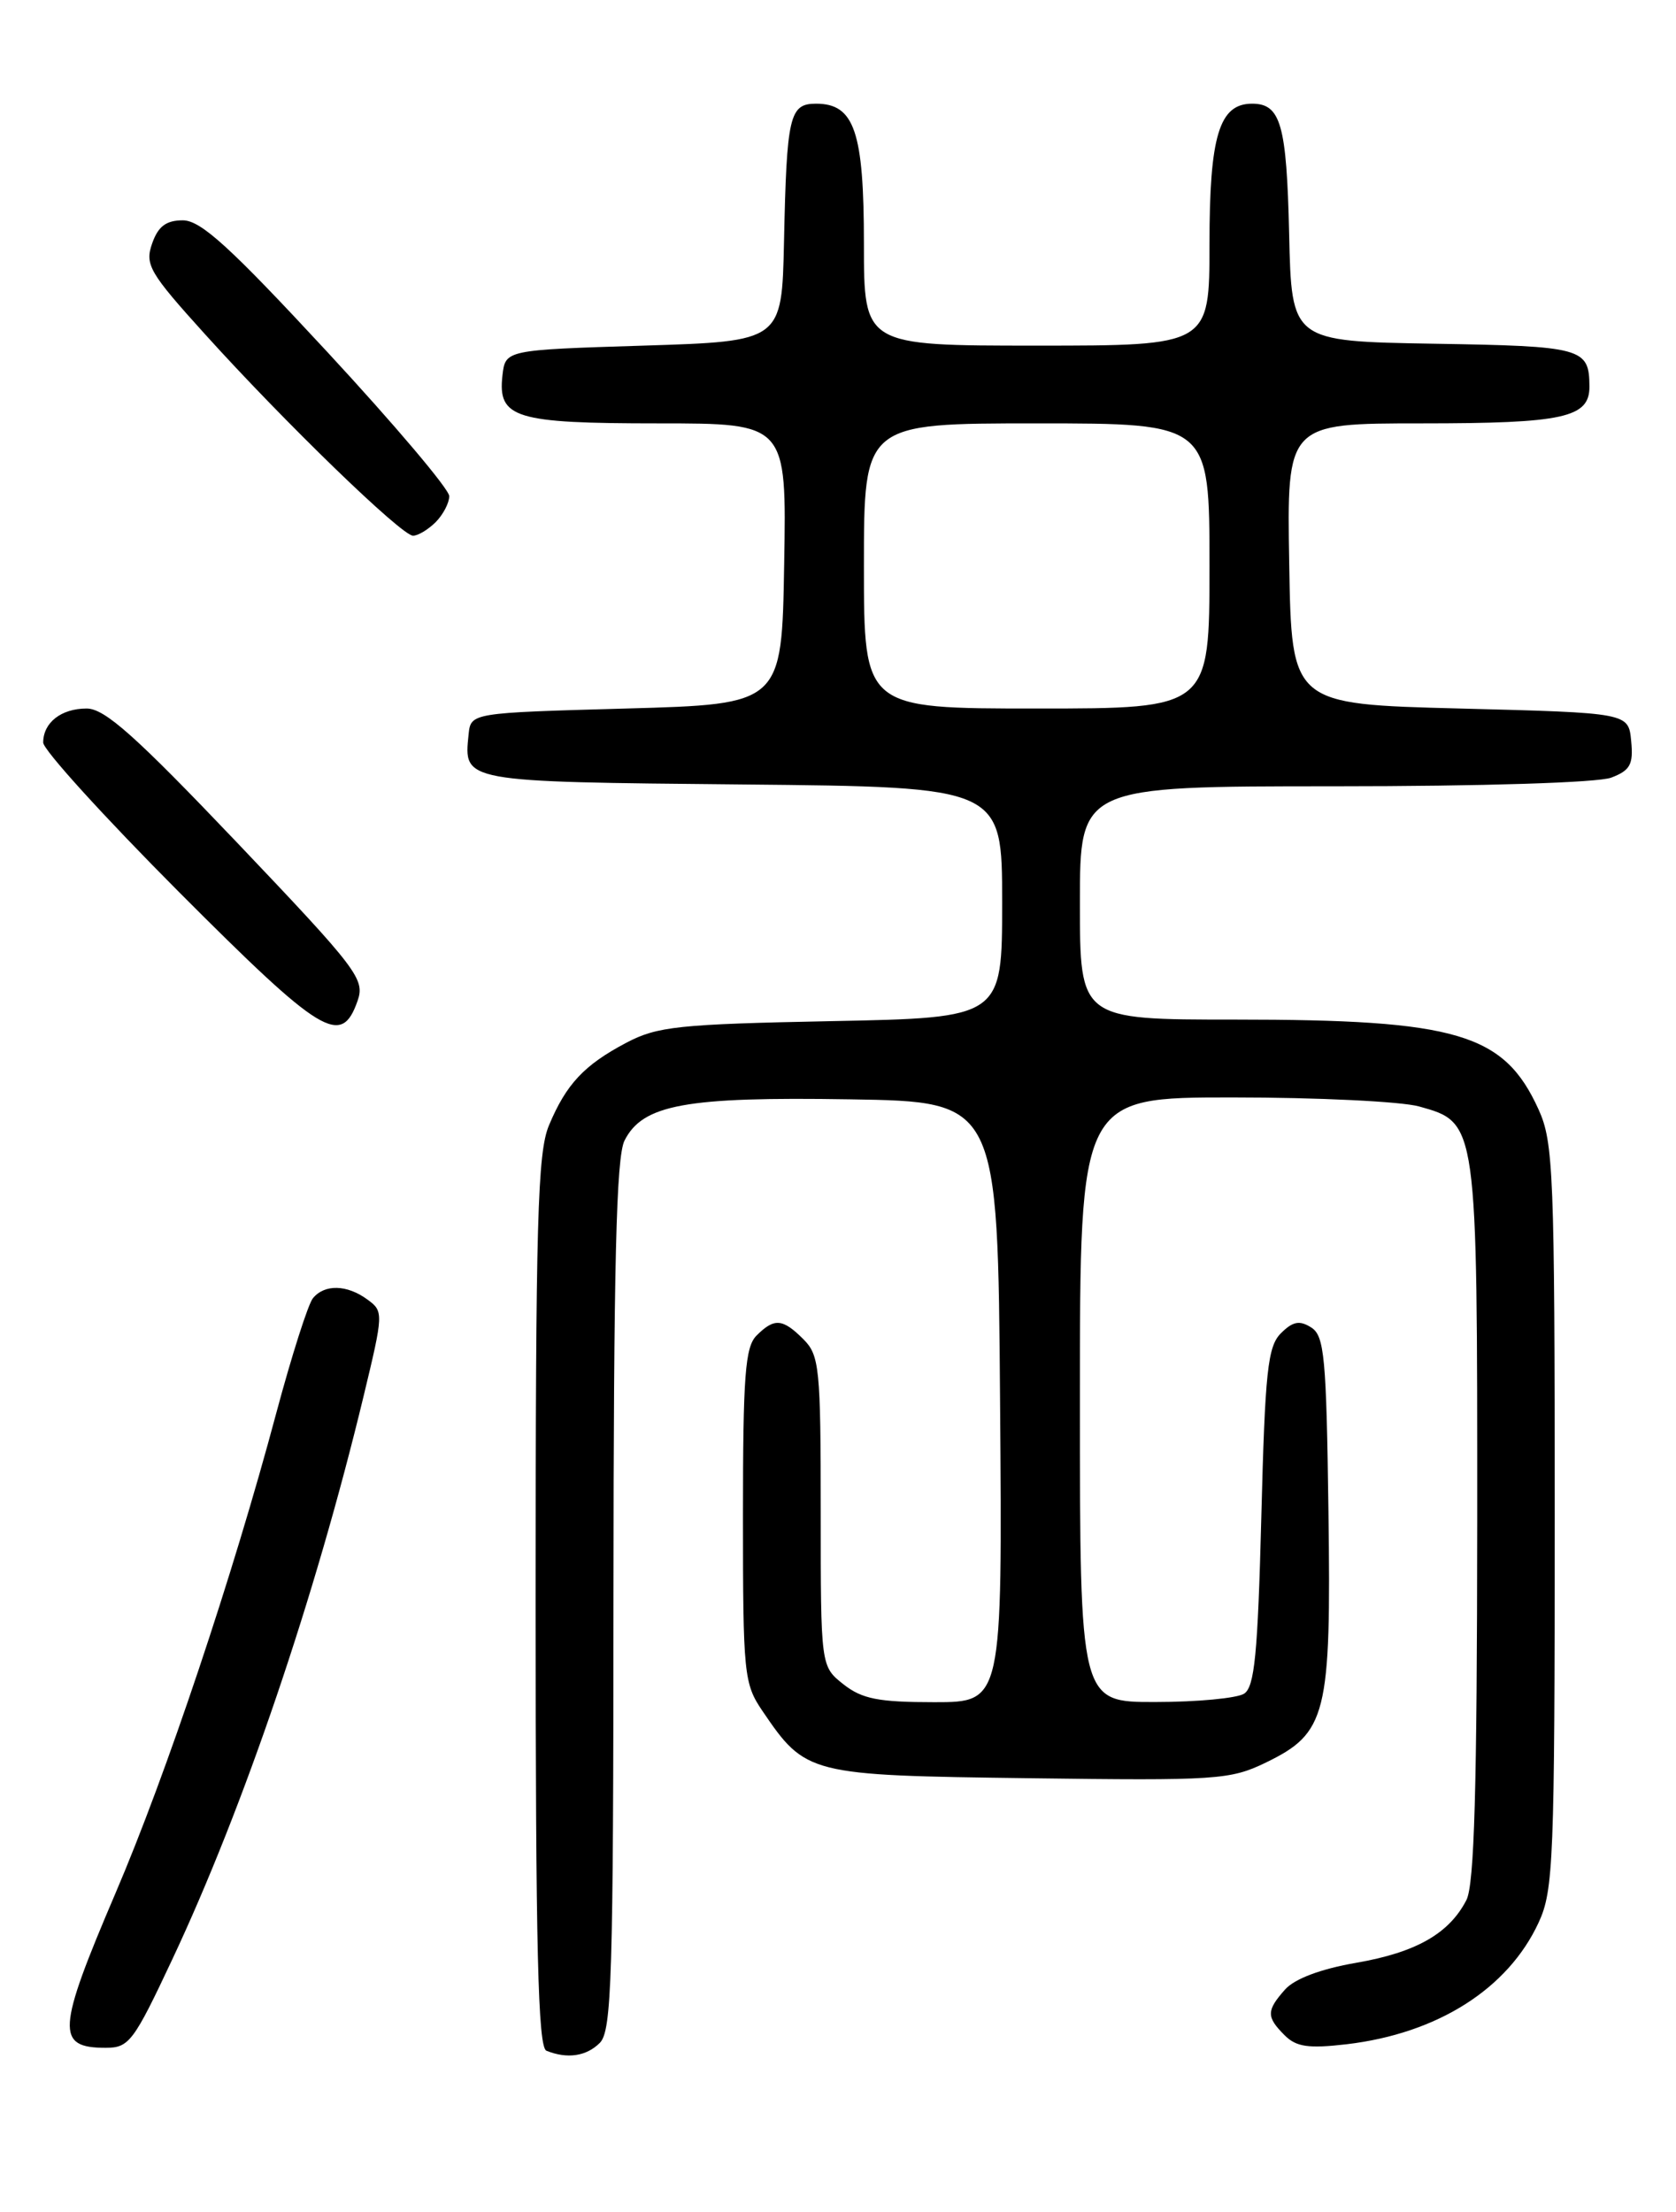 <?xml version="1.0" encoding="UTF-8" standalone="no"?>
<!DOCTYPE svg PUBLIC "-//W3C//DTD SVG 1.1//EN" "http://www.w3.org/Graphics/SVG/1.1/DTD/svg11.dtd" >
<svg xmlns="http://www.w3.org/2000/svg" xmlns:xlink="http://www.w3.org/1999/xlink" version="1.1" viewBox="0 0 194 256">
 <g >
 <path fill="currentColor"
d=" M 69.43 236.43 C 70.81 235.04 71.00 228.95 71.01 184.68 C 71.03 146.27 71.33 133.91 72.29 132.00 C 74.40 127.83 79.35 126.92 98.40 127.23 C 115.50 127.50 115.50 127.50 115.76 162.25 C 116.03 197.00 116.03 197.00 108.15 197.00 C 101.69 197.00 99.79 196.63 97.63 194.93 C 95.00 192.85 95.00 192.85 95.00 174.93 C 95.00 158.33 94.85 156.85 93.00 155.00 C 90.59 152.59 89.63 152.51 87.57 154.57 C 86.25 155.89 86.00 159.23 86.00 175.42 C 86.00 193.77 86.11 194.86 88.25 198.01 C 93.27 205.39 93.57 205.47 119.15 205.80 C 140.80 206.09 142.40 205.98 146.48 204.01 C 153.58 200.57 154.09 198.53 153.77 174.91 C 153.53 157.03 153.30 154.59 151.77 153.63 C 150.43 152.78 149.64 152.93 148.27 154.30 C 146.74 155.83 146.43 158.67 146.00 175.57 C 145.59 191.44 145.22 195.25 144.00 196.02 C 143.18 196.54 138.56 196.98 133.75 196.98 C 125.00 197.00 125.00 197.00 125.00 162.00 C 125.00 127.00 125.00 127.00 142.75 127.01 C 152.51 127.01 162.19 127.48 164.25 128.05 C 171.03 129.94 171.00 129.75 170.99 176.20 C 170.97 206.99 170.66 218.11 169.74 219.90 C 167.74 223.78 163.92 225.96 156.99 227.16 C 152.88 227.87 149.86 229.01 148.75 230.25 C 146.58 232.70 146.57 233.42 148.69 235.54 C 150.04 236.90 151.45 237.10 155.86 236.59 C 166.39 235.35 174.55 230.18 178.10 222.50 C 179.82 218.80 179.96 215.25 179.96 175.50 C 179.96 135.78 179.81 132.19 178.10 128.42 C 174.10 119.60 168.70 118.00 142.95 118.00 C 125.00 118.00 125.00 118.00 125.00 104.50 C 125.00 91.00 125.00 91.00 154.43 91.00 C 171.63 91.00 184.96 90.58 186.50 90.00 C 188.70 89.16 189.08 88.48 188.81 85.75 C 188.50 82.50 188.50 82.50 169.00 82.00 C 149.50 81.50 149.50 81.50 149.23 65.25 C 148.95 49.00 148.95 49.00 164.54 49.00 C 181.03 49.00 184.01 48.34 183.98 44.71 C 183.95 40.27 183.20 40.06 165.96 39.78 C 149.50 39.50 149.50 39.50 149.22 27.06 C 148.93 14.40 148.25 12.00 144.93 12.00 C 141.13 12.00 140.00 15.72 140.00 28.22 C 140.00 40.00 140.00 40.00 120.00 40.00 C 100.00 40.00 100.00 40.00 100.00 28.22 C 100.00 15.23 98.90 12.00 94.46 12.00 C 91.38 12.00 91.06 13.38 90.75 28.00 C 90.50 39.50 90.50 39.50 74.50 40.00 C 58.50 40.50 58.50 40.50 58.16 43.45 C 57.60 48.39 59.59 49.00 76.22 49.00 C 91.05 49.00 91.05 49.00 90.77 65.25 C 90.50 81.50 90.50 81.50 72.50 82.00 C 54.50 82.50 54.50 82.50 54.24 85.00 C 53.67 90.52 53.43 90.48 85.96 90.79 C 116.00 91.08 116.00 91.08 116.00 104.44 C 116.00 117.79 116.00 117.79 96.25 118.18 C 78.55 118.53 76.08 118.79 72.50 120.68 C 67.61 123.26 65.54 125.47 63.54 130.25 C 62.22 133.41 62.00 141.35 62.00 185.38 C 62.00 225.61 62.27 236.94 63.25 237.34 C 65.66 238.31 67.87 237.99 69.43 236.43 Z  M 19.95 226.75 C 28.23 209.14 36.48 184.83 42.07 161.65 C 44.40 151.98 44.41 151.77 42.53 150.40 C 40.16 148.66 37.57 148.60 36.22 150.25 C 35.66 150.94 33.76 156.90 31.99 163.50 C 26.94 182.41 19.24 205.39 13.38 219.08 C 6.58 234.99 6.45 237.00 12.24 237.00 C 14.94 237.00 15.47 236.29 19.95 226.75 Z  M 41.39 115.83 C 42.27 113.33 41.40 112.19 27.50 97.58 C 15.68 85.17 12.13 82.00 10.03 82.00 C 7.08 82.00 5.00 83.63 5.00 85.94 C 5.00 86.78 12.09 94.58 20.75 103.27 C 37.28 119.84 39.51 121.20 41.39 115.83 Z  M 50.43 60.43 C 51.29 59.56 52.00 58.21 52.00 57.42 C 52.00 56.62 45.65 49.12 37.89 40.74 C 26.62 28.58 23.25 25.50 21.16 25.50 C 19.23 25.50 18.30 26.20 17.61 28.18 C 16.75 30.63 17.28 31.55 23.73 38.68 C 32.99 48.93 46.49 62.00 47.81 62.00 C 48.39 62.00 49.56 61.29 50.43 60.43 Z  M 100.00 65.50 C 100.00 49.00 100.00 49.00 120.00 49.00 C 140.00 49.00 140.00 49.00 140.00 65.50 C 140.00 82.00 140.00 82.00 120.00 82.00 C 100.00 82.00 100.00 82.00 100.00 65.50 Z "/>
</g>
</svg>
